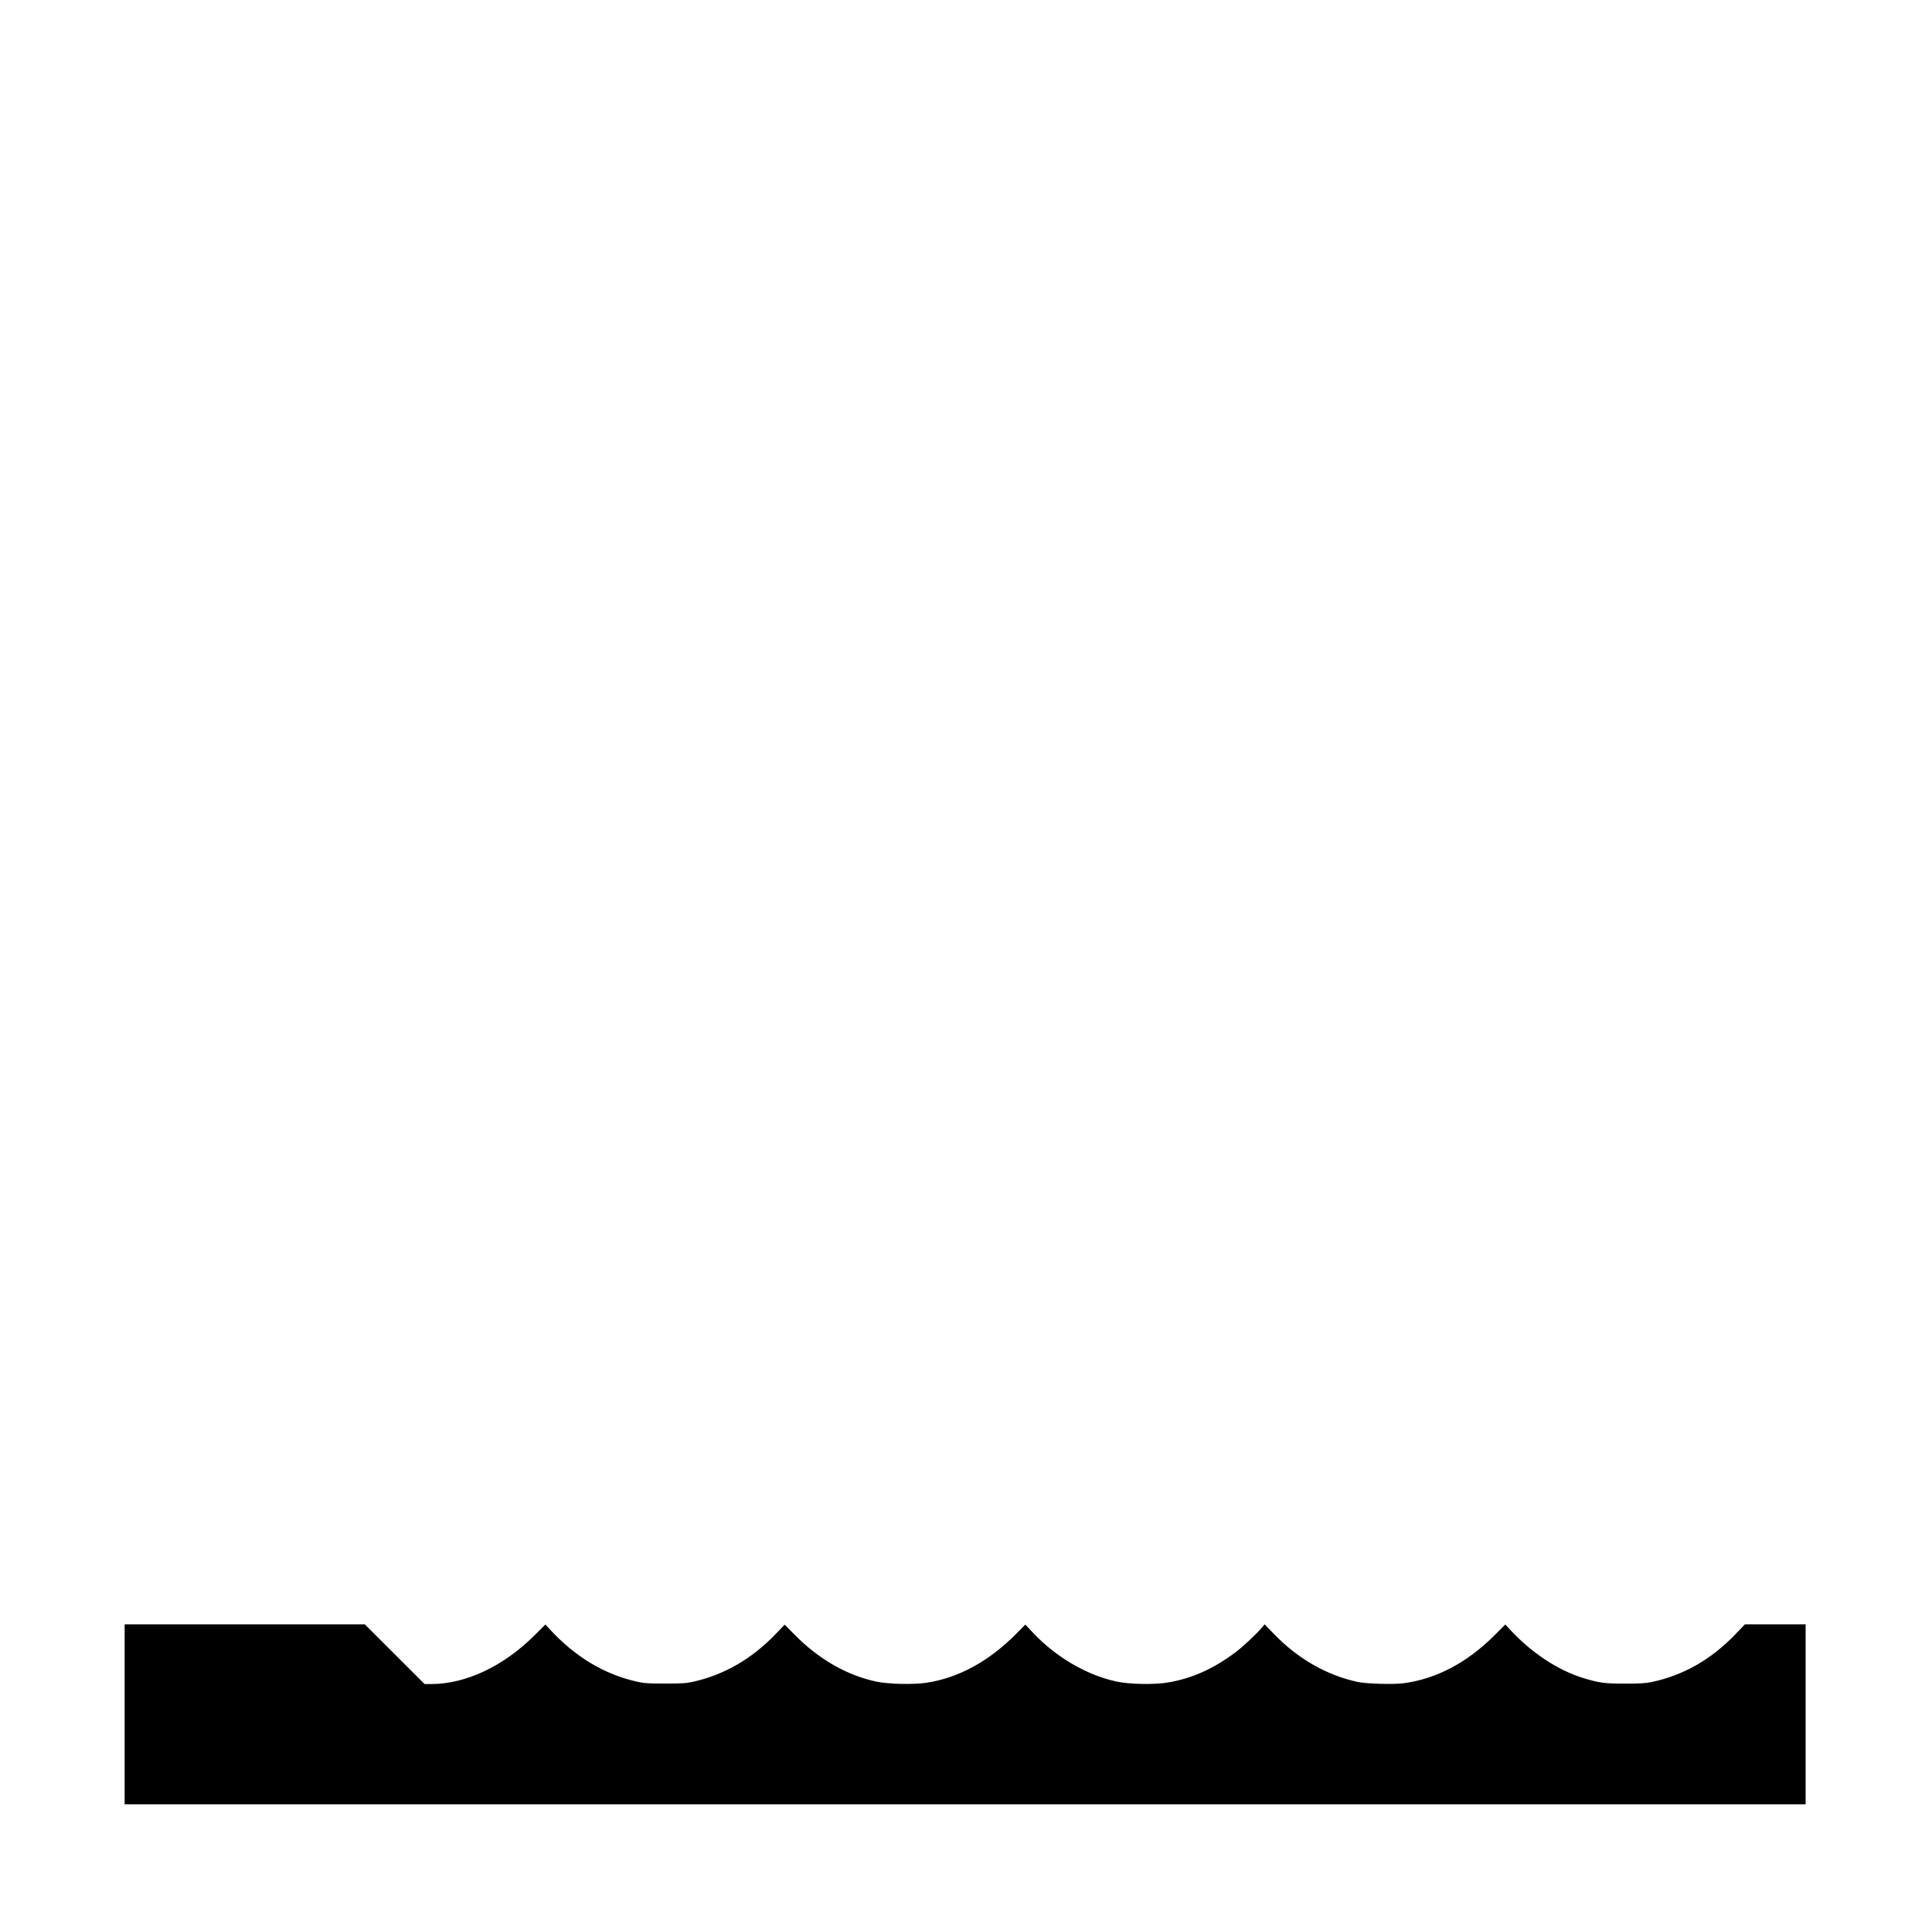 <?xml version="1.0" encoding="UTF-8" standalone="no"?>
<!-- Created with Inkscape (http://www.inkscape.org/) -->

<svg
   version="1.1"
   id="svg1"
   width="2232"
   height="2230"
   viewBox="0 0 2232 2230"
   xmlns="http://www.w3.org/2000/svg"
   xmlns:svg="http://www.w3.org/2000/svg">
  <defs
     id="defs1" />
  <g
     id="g1">
    <path
       style="fill:#000000"
       d="m 144,1981 v -104 h 138.717 138.717 l 34.552,34.5 34.552,34.5 h 7.659 c 39.87,0 83.435,-20.507 119.089,-56.058 l 12.785,-12.748 5.215,5.651 c 29.414,31.875 62.828,51.932 100.715,60.453 8.203,1.845 12.64,2.137 32.5,2.137 20.011,0 24.268,-0.284 32.759,-2.186 35.502,-7.954 67.624,-26.587 94.826,-55.007 L 906.5,1877.361 918,1888.994 c 28.076,28.402 60.004,46.755 94.218,54.157 13.581,2.938 42.473,3.65 57.64,1.419 37.17,-5.467 72.641,-24.759 104.159,-56.649 l 10.517,-10.642 8.483,9.041 c 26.735,28.494 62.084,49.217 96.867,56.786 14.971,3.258 43.765,3.765 59.699,1.051 27.514,-4.686 51.901,-15.57 77.28,-34.488 9.031,-6.732 24.437,-21.132 30.964,-28.943 l 3.154,-3.774 10.259,10.653 c 27.945,29.016 60.527,47.813 96.9,55.904 9.928,2.208 41.451,3.129 53.372,1.558 37.721,-4.969 73.184,-23.628 104.772,-55.125 l 12.785,-12.748 5.205,5.653 c 24.596,26.715 55.431,47.183 84.499,56.09 18.792,5.758 24.772,6.563 48.726,6.563 17.365,0 23.791,-0.379 30.5,-1.799 37.093,-7.851 68.897,-26.037 97.211,-55.585 L 2015.863,1877 H 2050.931 2086 v 104 104 H 1115 144 Z"
       id="path1" />
  </g>
</svg>
